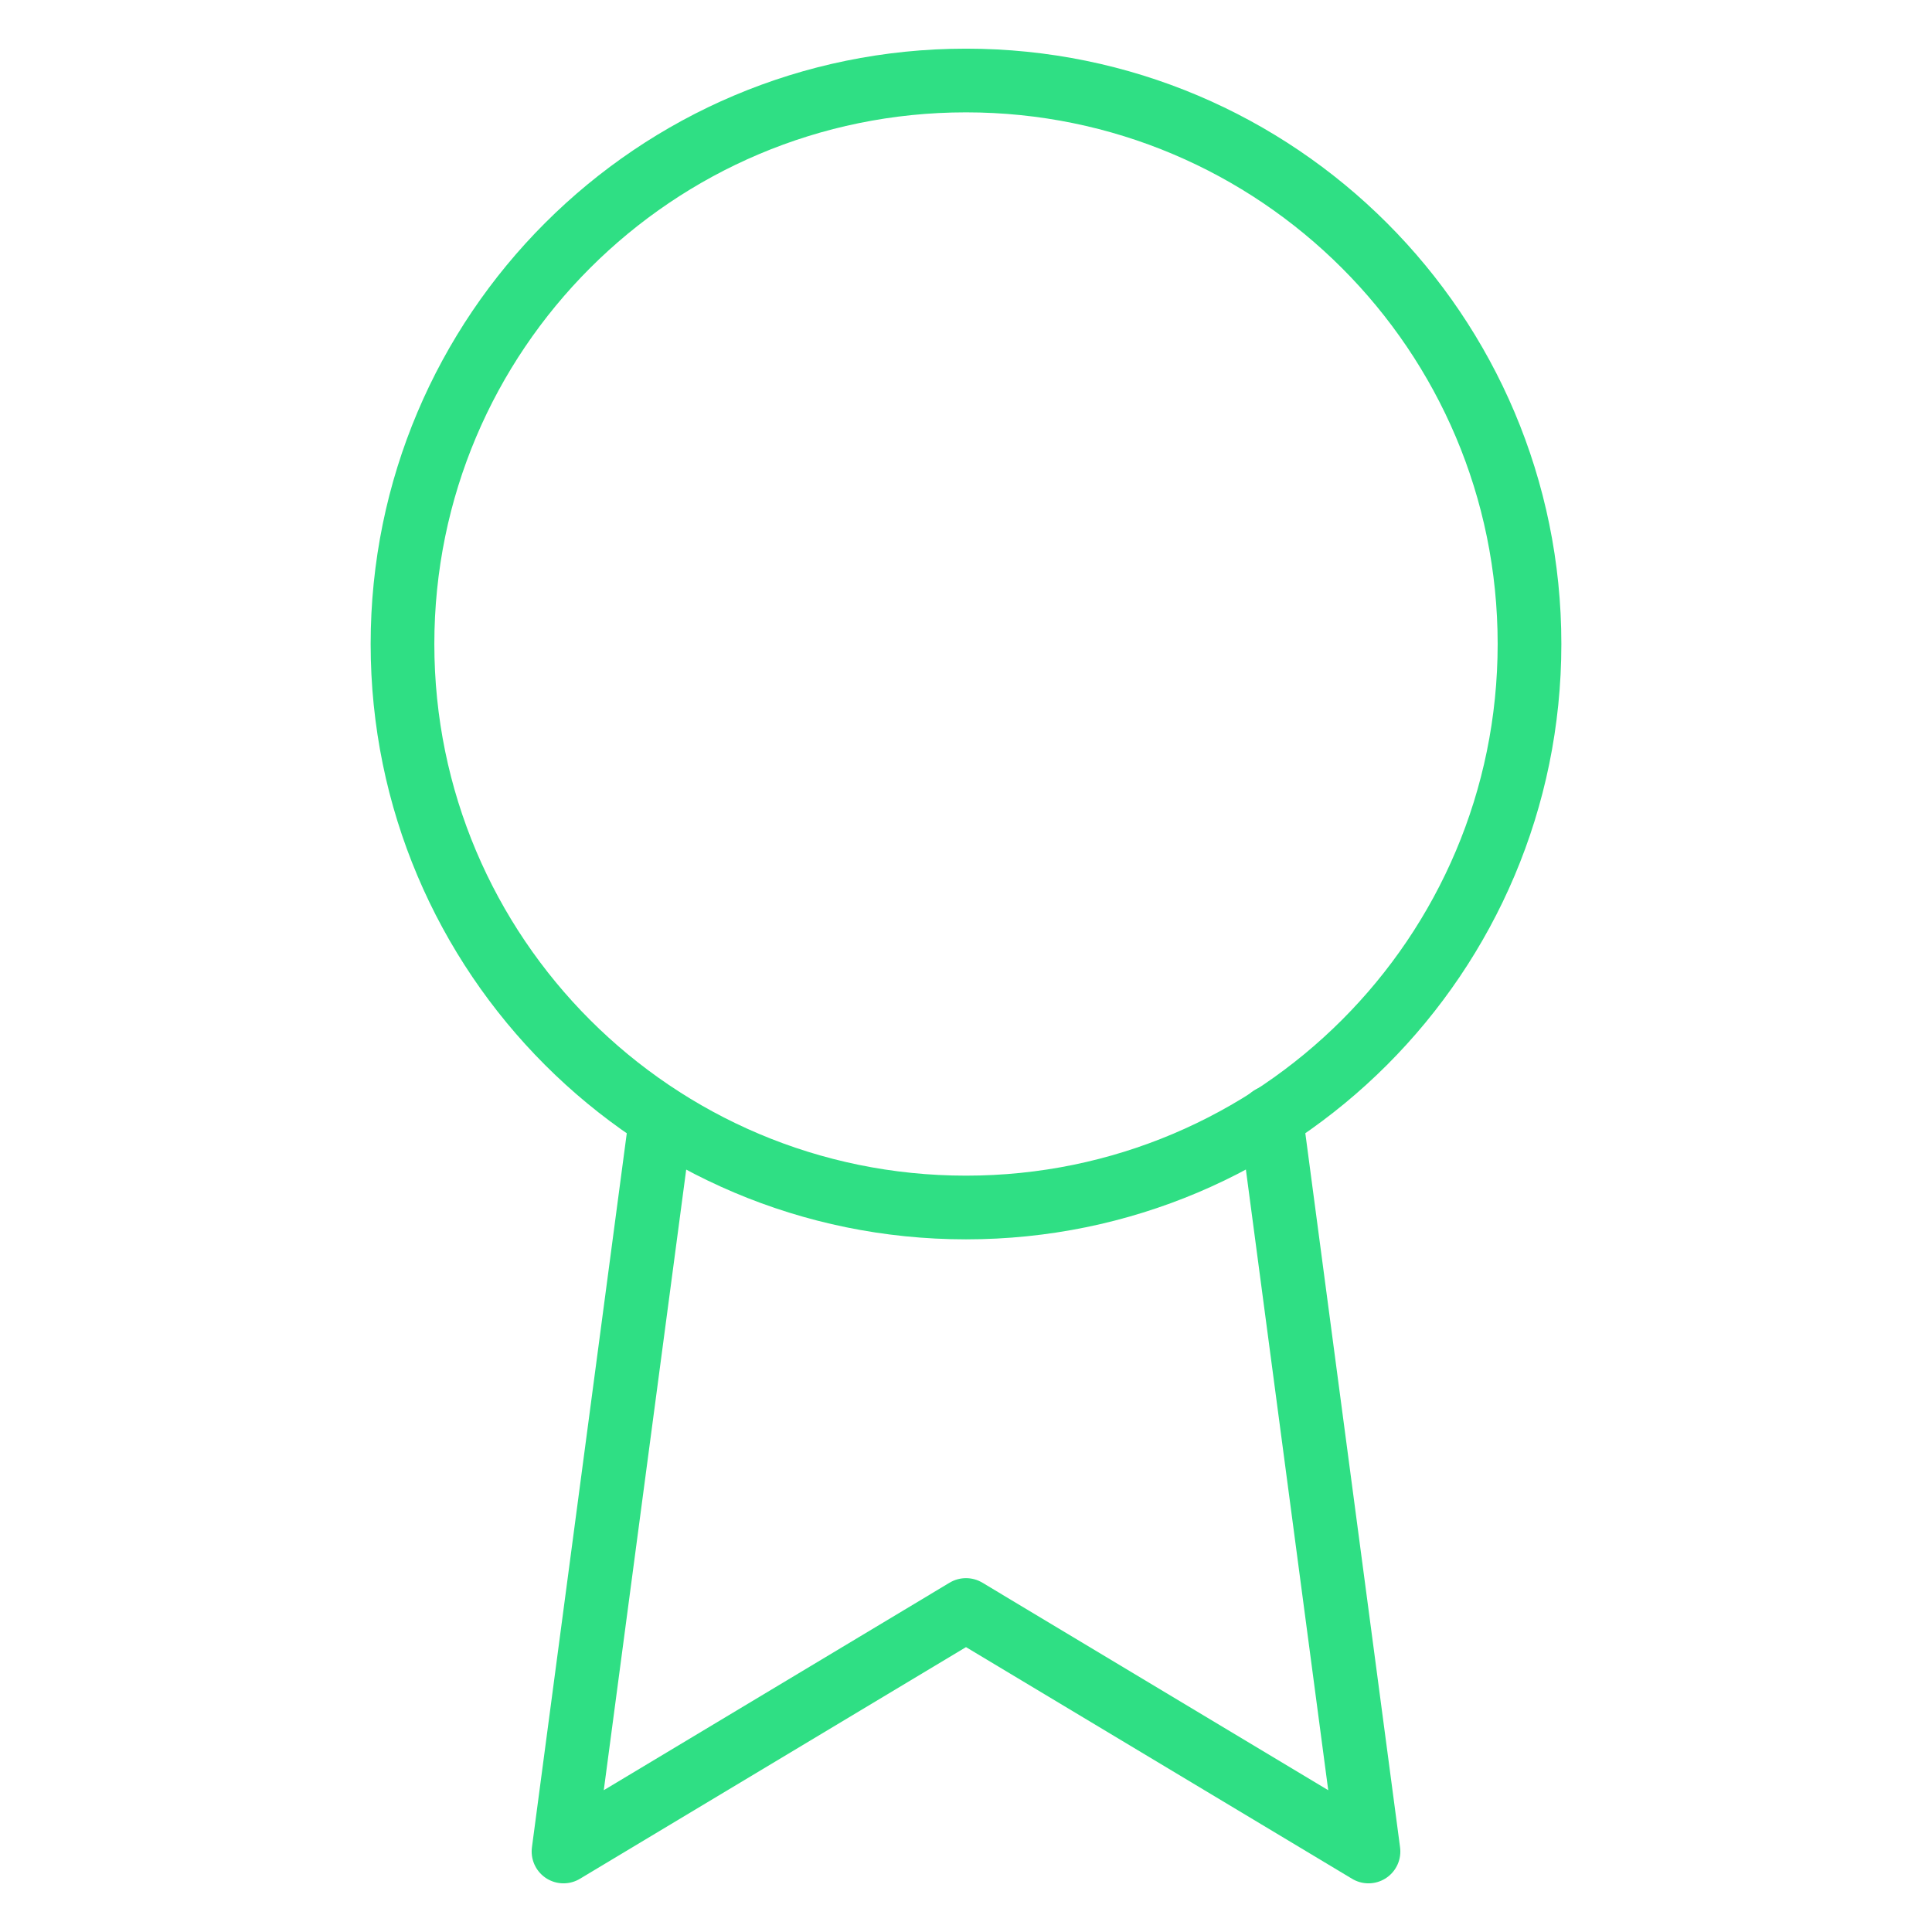<svg width="91" height="91" viewBox="0 0 91 91" fill="none" xmlns="http://www.w3.org/2000/svg">
<path d="M45.5 56.875C60.159 56.875 72.042 44.992 72.042 30.333C72.042 15.675 60.159 3.792 45.5 3.792C30.841 3.792 18.958 15.675 18.958 30.333C18.958 44.992 30.841 56.875 45.5 56.875Z" stroke="#2FDF84" stroke-width="3" stroke-linecap="round" stroke-linejoin="round"/>
<path d="M31.13 52.666L26.542 87.208L45.5 75.833L64.458 87.208L59.87 52.628" stroke="#2FDF84" stroke-width="3" stroke-linecap="round" stroke-linejoin="round"/>
</svg>
